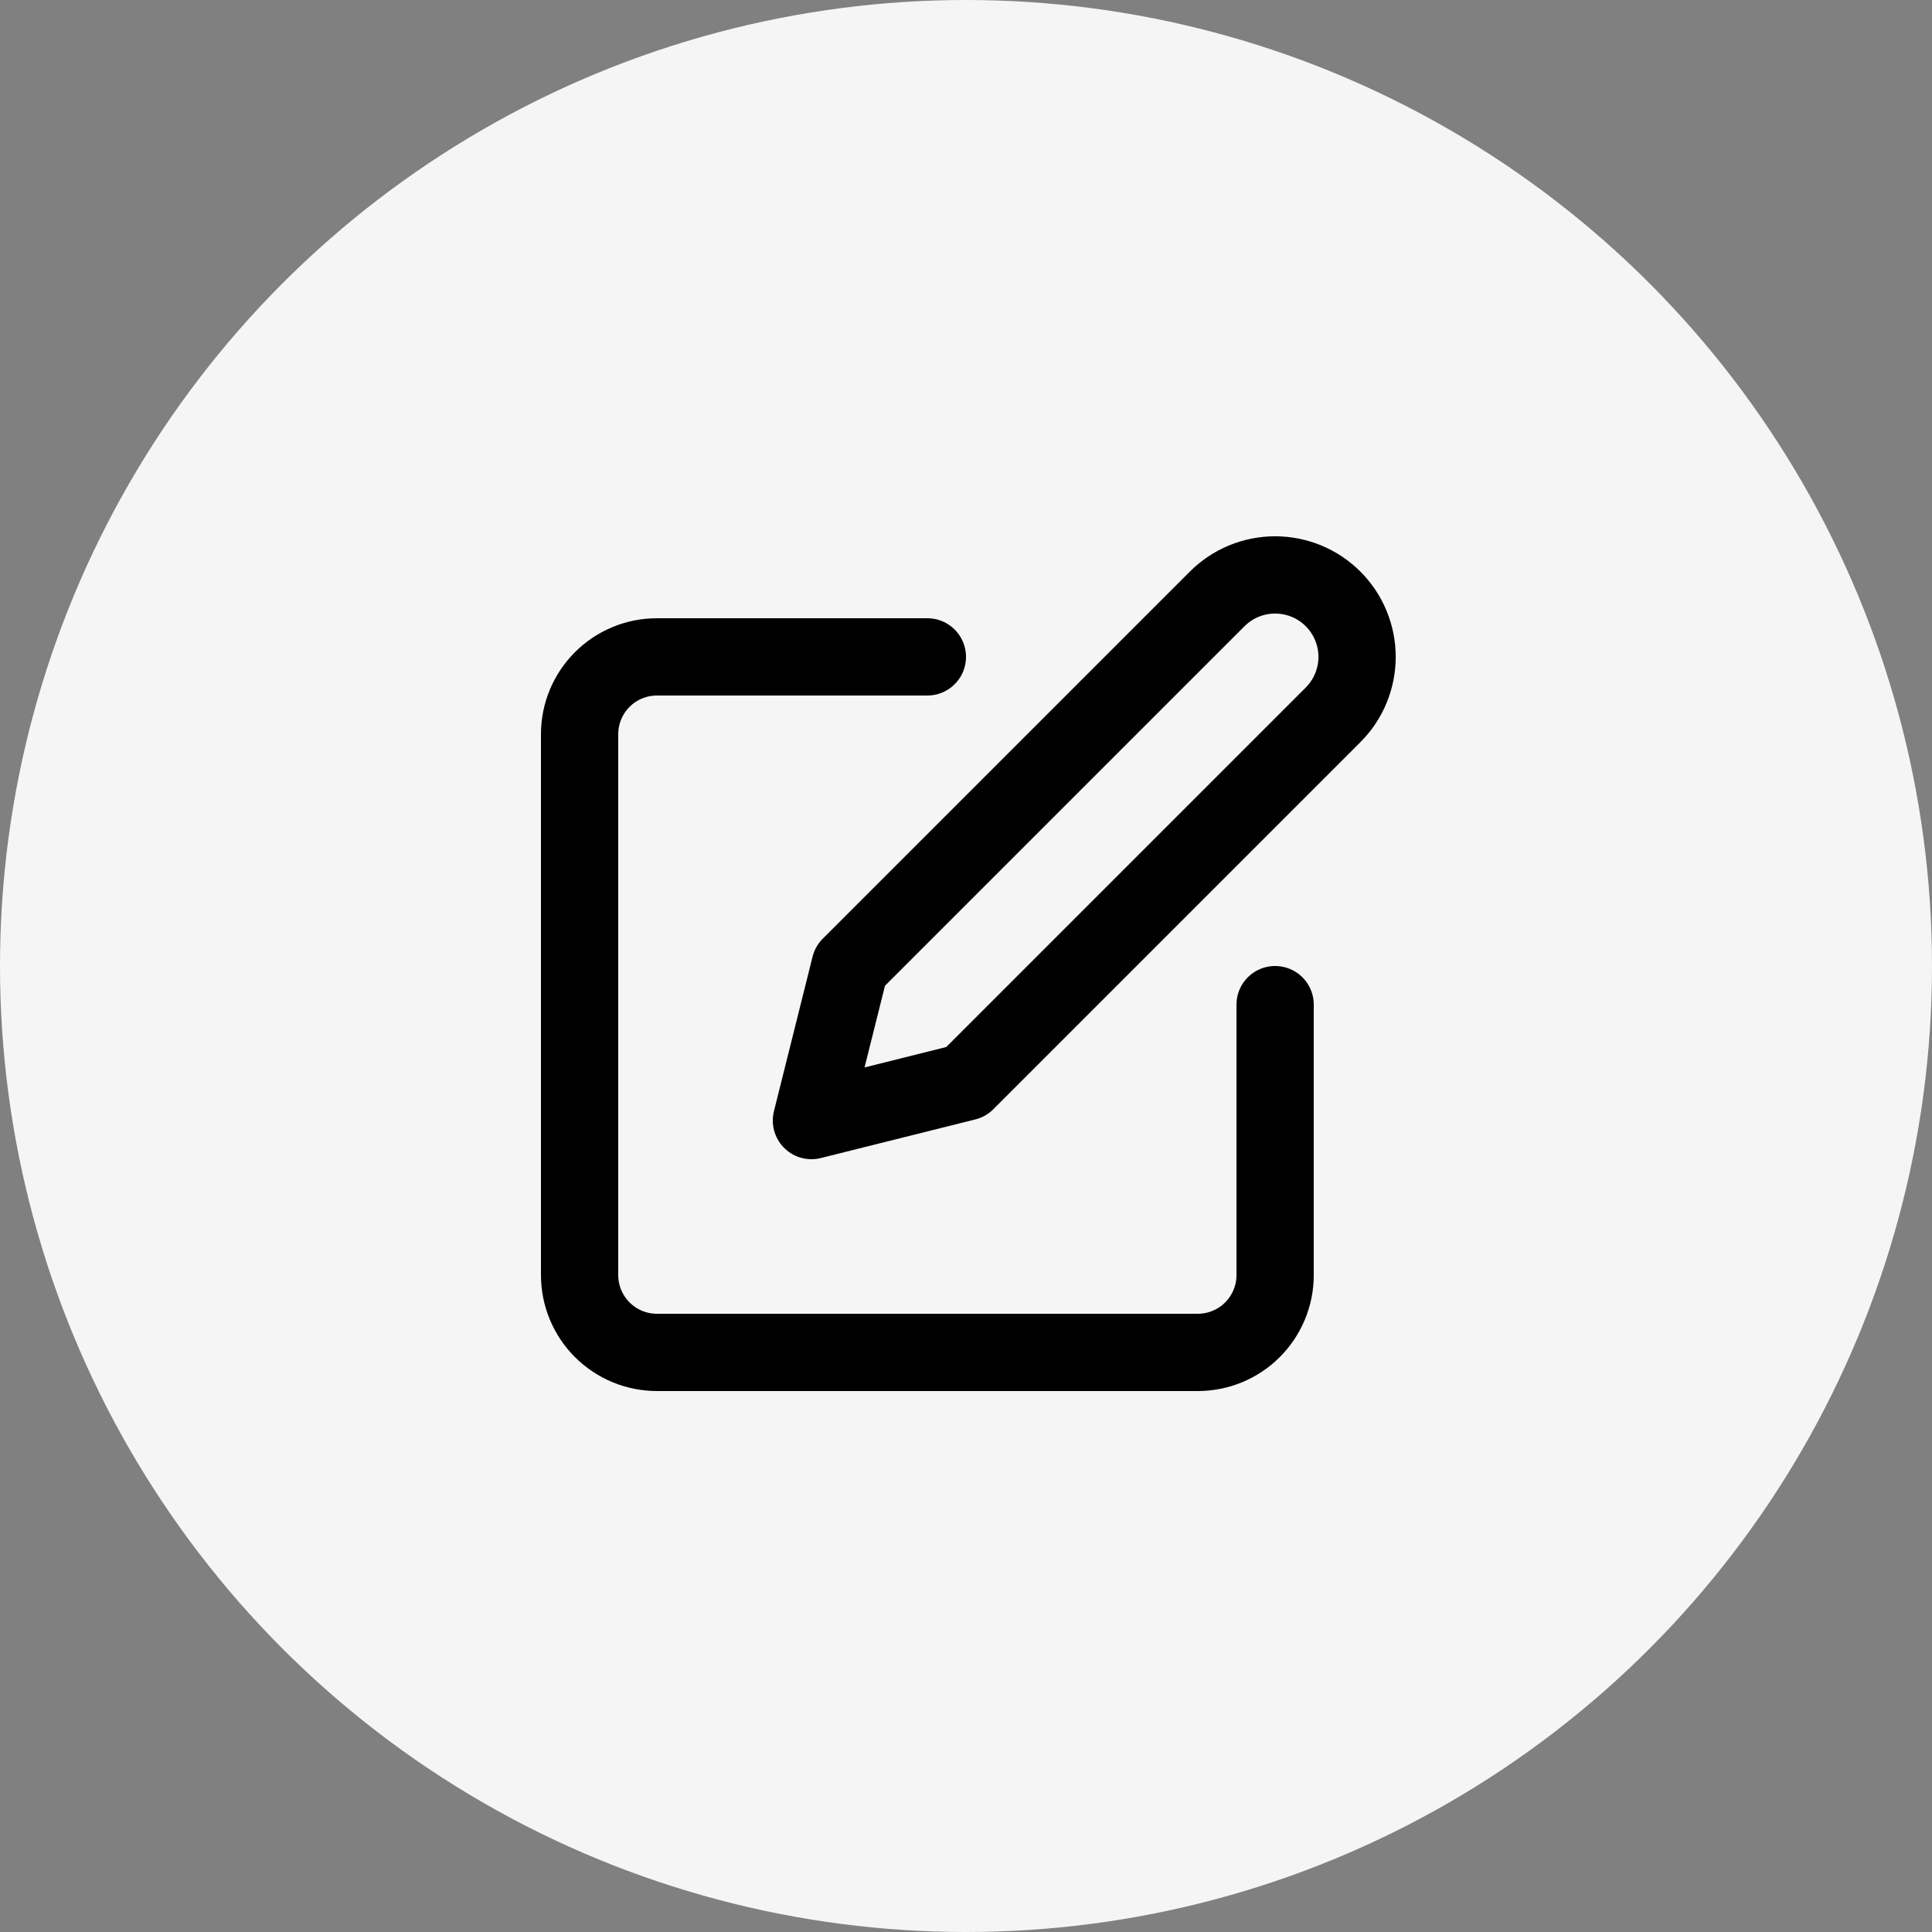 <svg width="50" height="50" viewBox="0 0 50 50" fill="none" xmlns="http://www.w3.org/2000/svg">
<rect x="0" y="0" width="50" height="50" fill="#808080" stroke="none"/>
<circle cx="25" cy="25" r="25" fill="#F5F5F5"/>
<path d="M24 17H17C16.47 17 15.961 17.211 15.586 17.586C15.211 17.961 15 18.47 15 19V33C15 33.53 15.211 34.039 15.586 34.414C15.961 34.789 16.47 35 17 35H31C31.53 35 32.039 34.789 32.414 34.414C32.789 34.039 33 33.53 33 33V26" stroke="black" stroke-width="2" stroke-linecap="round" stroke-linejoin="round"/>
<path d="M31.5 15.5C31.898 15.102 32.437 14.879 33 14.879C33.563 14.879 34.102 15.102 34.5 15.5C34.898 15.898 35.121 16.438 35.121 17C35.121 17.563 34.898 18.102 34.5 18.5L25 28L21 29L22 25L31.5 15.5Z" stroke="black" stroke-width="2" stroke-linecap="round" stroke-linejoin="round"/>
</svg>
